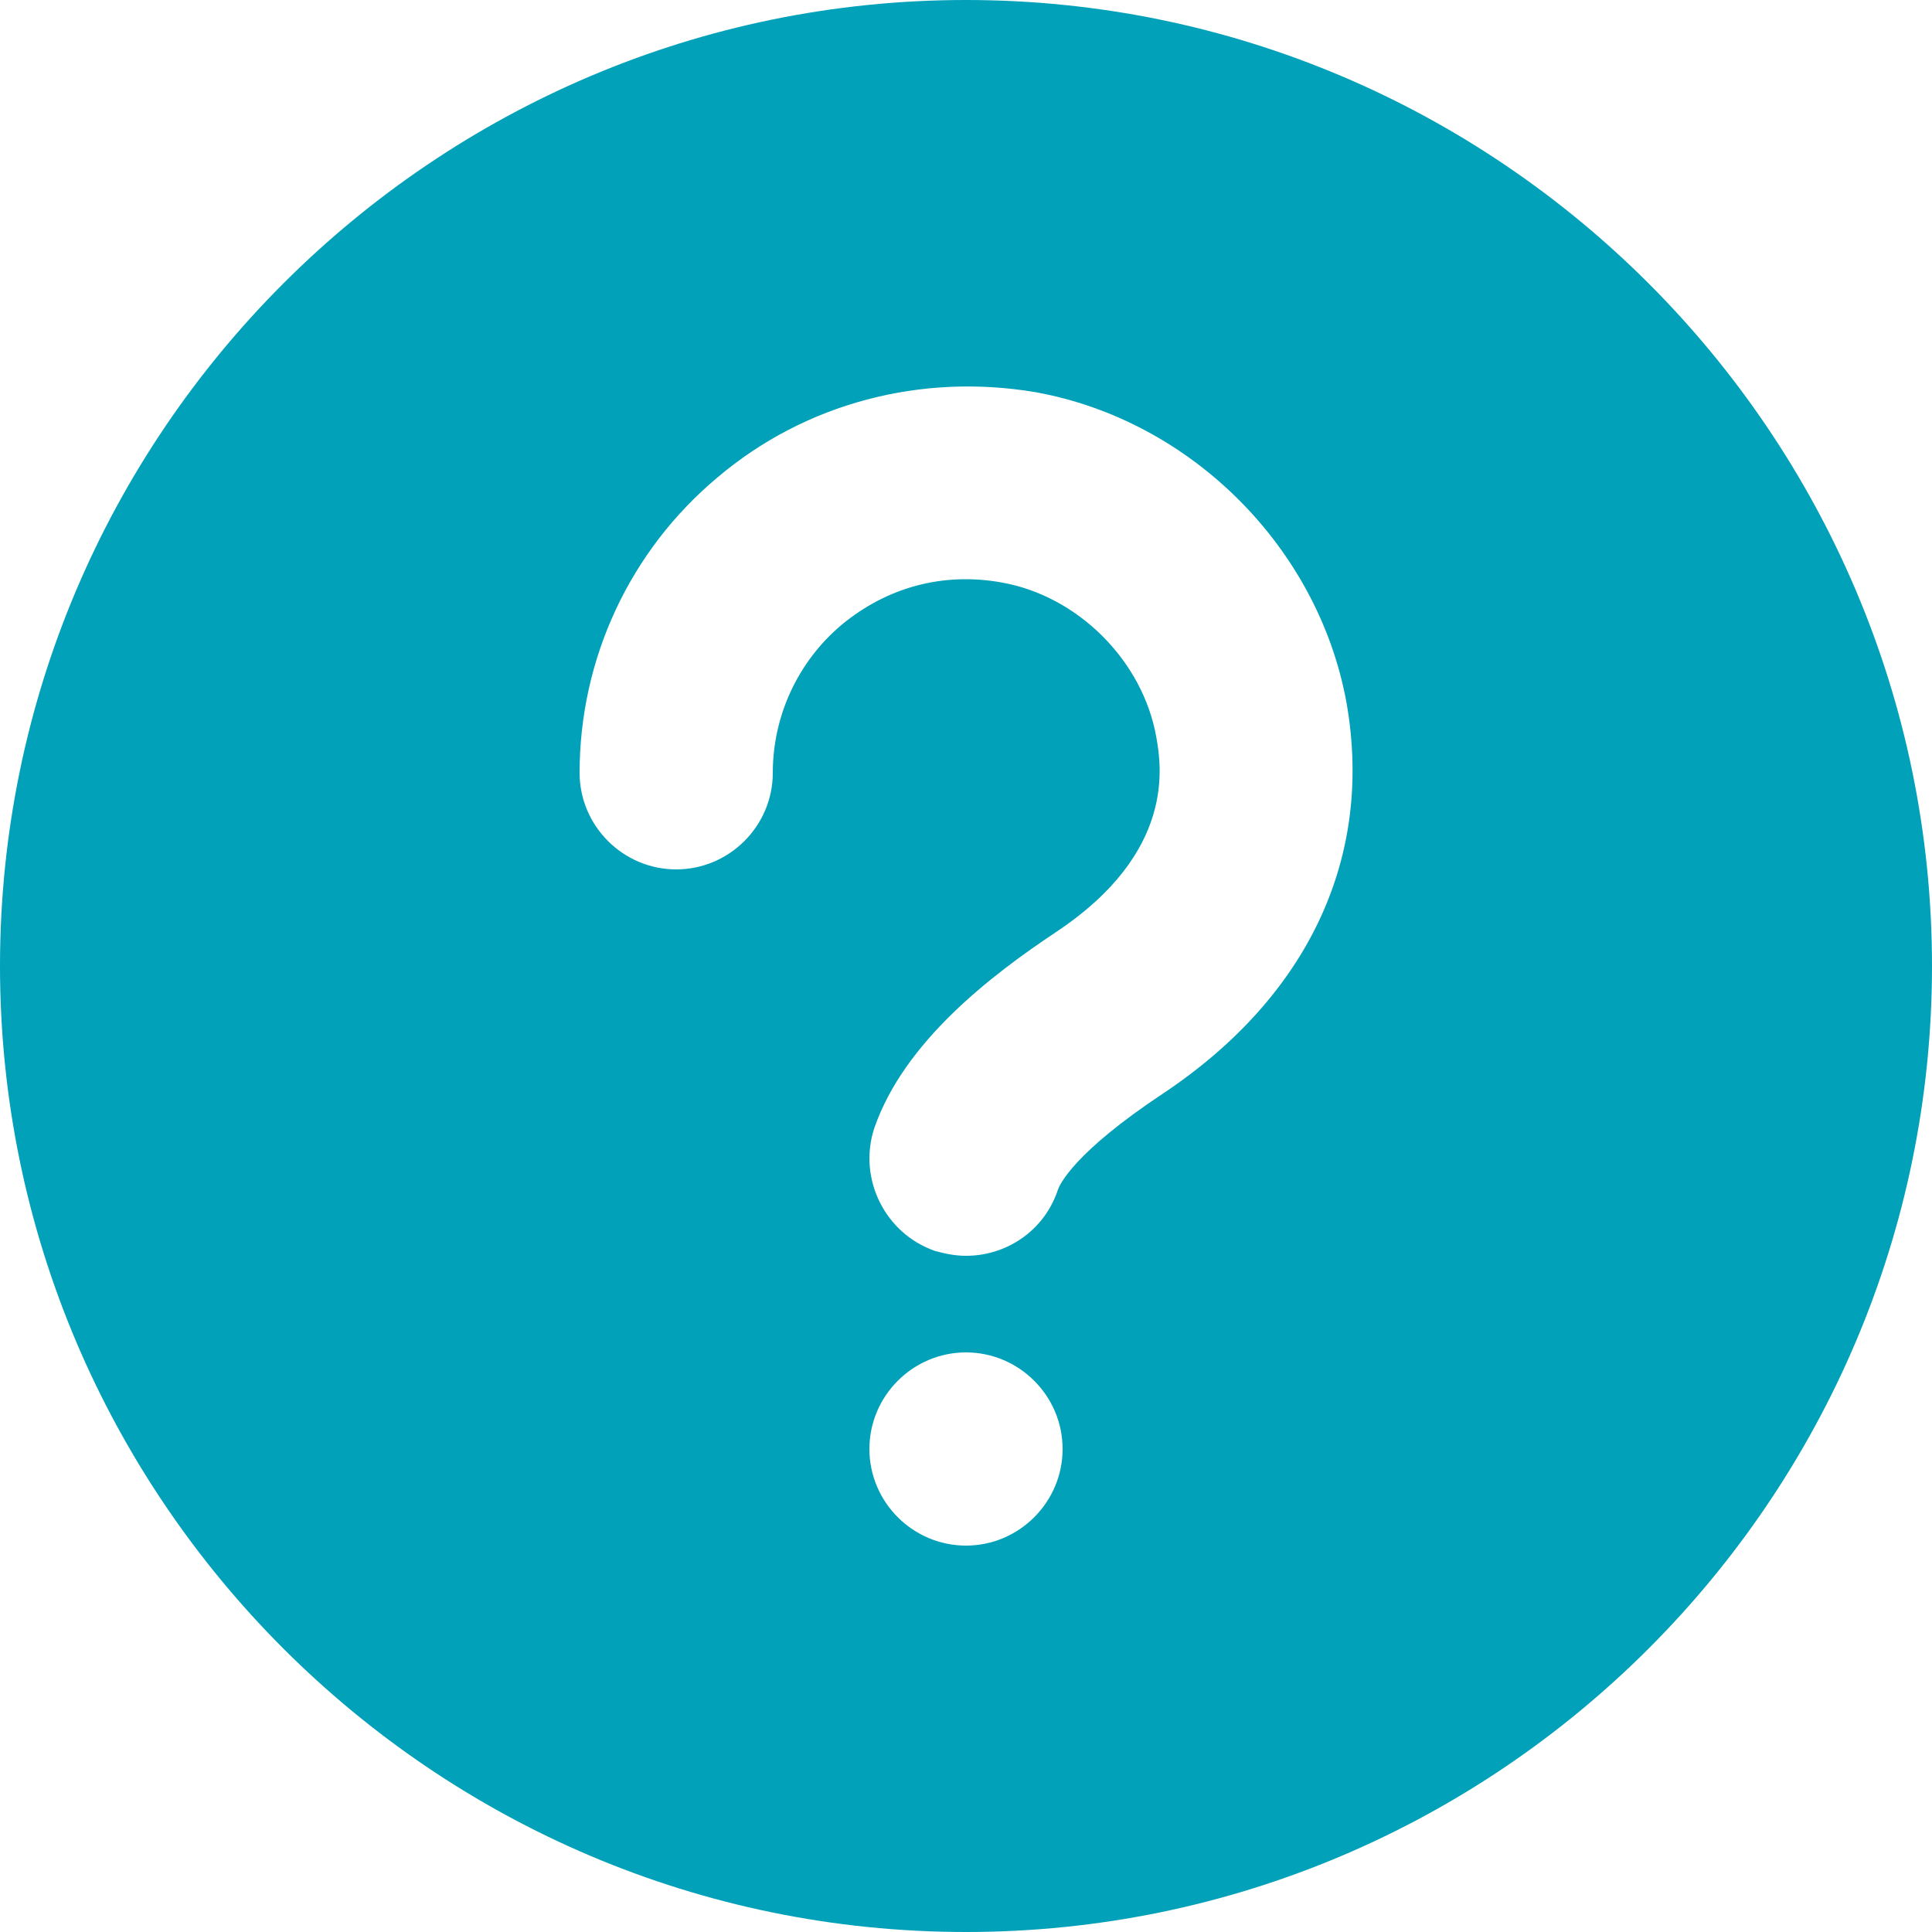 <svg width="20" height="20" viewBox="0 0 20 20" fill="none" xmlns="http://www.w3.org/2000/svg">
<path d="M10 0C4.49 0 0 4.49 0 10C0 15.51 4.49 20 10 20C15.51 20 20 15.51 20 10C20 4.49 15.51 0 10 0ZM10 16C9.45 16 9 15.55 9 15C9 14.45 9.45 14 10 14C10.55 14 11 14.45 11 15C11 15.55 10.55 16 10 16ZM12.04 11.32C11.12 11.93 10.97 12.26 10.95 12.32C10.81 12.74 10.42 13 10 13C9.89 13 9.79 12.98 9.68 12.95C9.16 12.77 8.88 12.2 9.05 11.68C9.36 10.78 10.27 10.09 10.93 9.65C12.18 8.82 12.02 7.92 11.97 7.63C11.83 6.84 11.16 6.17 10.37 6.03C9.76 5.92 9.18 6.08 8.71 6.47C8.26 6.85 8 7.41 8 8C8 8.55 7.55 9 7 9C6.45 9 6 8.55 6 8C6 6.82 6.52 5.7 7.43 4.94C8.34 4.17 9.54 3.86 10.72 4.06C12.33 4.35 13.65 5.67 13.94 7.28C14.22 8.88 13.54 10.32 12.04 11.32Z" fill="#00A1B9"/>
</svg>

